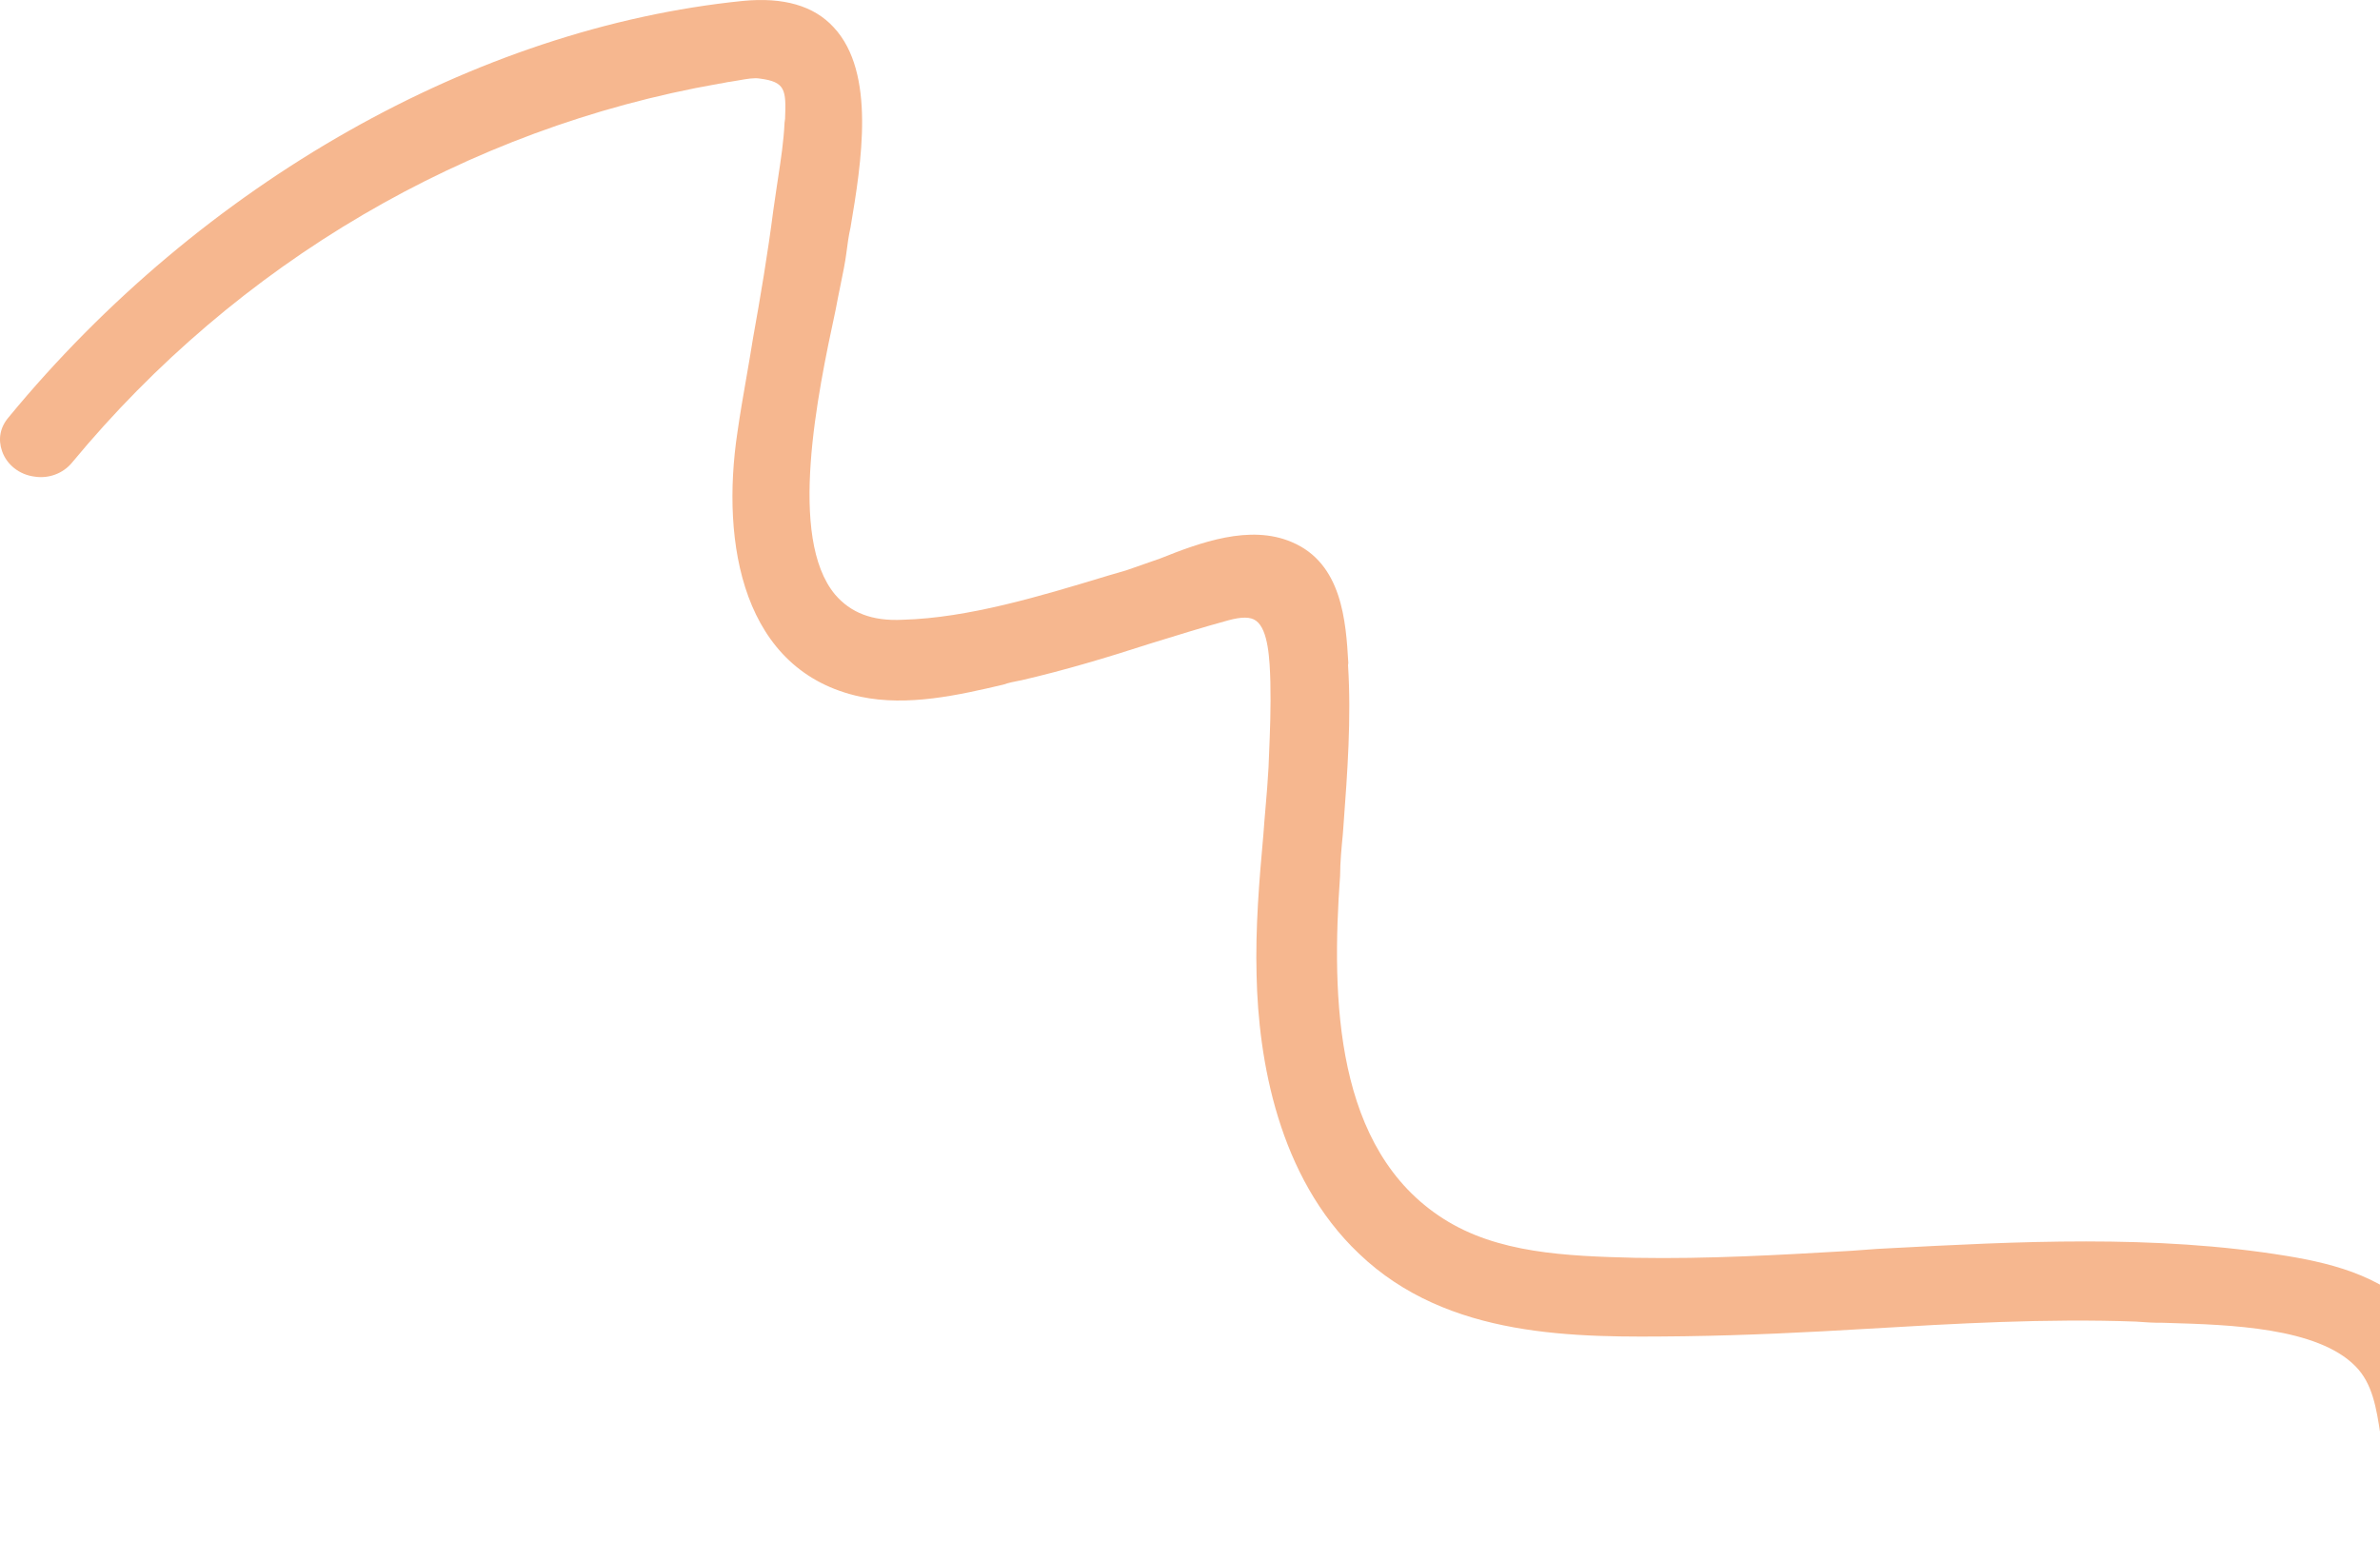 <svg width="598" height="392" viewBox="0 0 598 392" fill="none" xmlns="http://www.w3.org/2000/svg">
<path fill-rule="evenodd" clip-rule="evenodd" d="M617.153 391.64C618.146 391.549 619.288 391.151 620.121 390.603C622.245 389.349 624.129 387.411 625.386 384.41C626.564 381.181 626.053 377.518 623.795 374.72C619.687 369.402 618.55 362.801 617.335 355.746L617.247 355.235C616.065 347.451 614.496 339.29 609.274 332.404C600.78 321.283 586.962 317.656 574.467 315.616C541.272 310.182 506.939 311.999 473.933 313.746C473.173 313.786 472.413 313.827 471.654 313.867L465.16 314.342C464.494 314.38 463.82 314.419 463.141 314.458C447.695 315.353 428.988 316.437 410.962 316.107C393.136 315.673 376.224 314.919 362.717 306.316C335.397 288.962 334.476 251.118 336.711 220.112C336.737 216.517 337.07 213.071 337.403 209.625C337.462 208.826 337.521 208.027 337.581 207.226C338.556 194.058 339.551 180.63 338.711 167.16L338.78 166.624C338.171 156.079 337.199 141.561 324.581 136.235C314.039 131.719 301.562 136.333 291.448 140.377L283.001 143.327L278.583 144.614L277.594 144.913C261.396 149.815 243.297 155.292 226.889 155.75C219.094 156.167 213.709 153.95 209.821 149.416C197.916 135.131 205.359 99.233 209.95 77.907C210.361 75.688 210.786 73.617 211.18 71.694C211.807 68.634 212.357 65.949 212.653 63.643C212.929 61.498 213.204 59.352 213.708 57.127C216.458 40.798 220.114 18.261 209.475 6.865C204.503 1.429 196.824 -0.756 186.666 0.23C119.614 6.996 50.725 45.91 2.159 104.878C-0.023 107.433 -0.516 110.423 0.521 113.391C1.717 116.815 4.888 119.294 8.642 119.776C12.168 120.338 15.821 119.062 18.151 116.199C59.578 66.128 117.143 32.193 180.614 21.041C181.111 20.996 181.587 20.894 182.064 20.791C182.54 20.689 183.017 20.587 183.513 20.541C184.178 20.449 184.887 20.321 185.606 20.192C187.53 19.847 189.525 19.489 190.921 19.748C197.357 20.574 197.538 22.56 197.259 29.829L197.121 30.902C196.921 35.4 196.208 40.078 195.523 44.58C195.415 45.286 195.308 45.988 195.204 46.684C195.067 47.756 194.909 48.772 194.751 49.787C194.594 50.803 194.436 51.819 194.298 52.891C192.922 63.618 191.088 74.504 189.175 85.162C188.675 88.342 188.109 91.59 187.539 94.866C186.748 99.407 185.947 104.002 185.301 108.543C181.036 136.672 186.618 168.79 216.228 175.098C228.118 177.606 240.925 174.67 252.054 172.065C253.472 171.569 254.773 171.317 256.221 171.036C256.405 171 256.59 170.964 256.779 170.927C267.68 168.401 278.341 165.19 288.466 161.91C288.882 161.781 289.3 161.652 289.72 161.522C295.829 159.629 302.303 157.623 308.647 155.887C311.923 154.999 314.217 154.966 315.609 156.017C318.7 158.268 319.037 165.834 319.193 171.415C319.347 177.854 319.089 184.095 318.869 189.419C318.82 190.606 318.773 191.748 318.733 192.836C318.555 196.231 318.269 199.574 317.987 202.88C317.792 205.163 317.598 207.428 317.443 209.679C316.385 221.319 315.407 233.187 315.729 245.113C316.183 266.215 321.115 295.742 341.427 315.032C363.822 336.501 396.013 336.13 422.342 335.827C422.722 335.822 423.101 335.818 423.479 335.813C438.772 335.596 454.133 334.842 469.187 333.939C491.27 332.631 514.119 331.311 536.692 332.137C536.915 332.153 537.146 332.169 537.383 332.186C539.104 332.308 541.181 332.456 543.197 332.427C543.691 332.442 544.194 332.457 544.704 332.472C560.192 332.927 582.223 333.575 591.84 343.36C596.133 347.682 597.094 353.918 598.092 360.398L598.127 360.631C598.372 361.698 598.54 362.728 598.707 363.758C598.875 364.788 599.043 365.818 599.287 366.886C601.096 375.731 603.864 382.193 608.768 388.165C611.025 390.962 614.026 392.22 617.153 391.64Z" fill="#F6B78F"/>
</svg>
